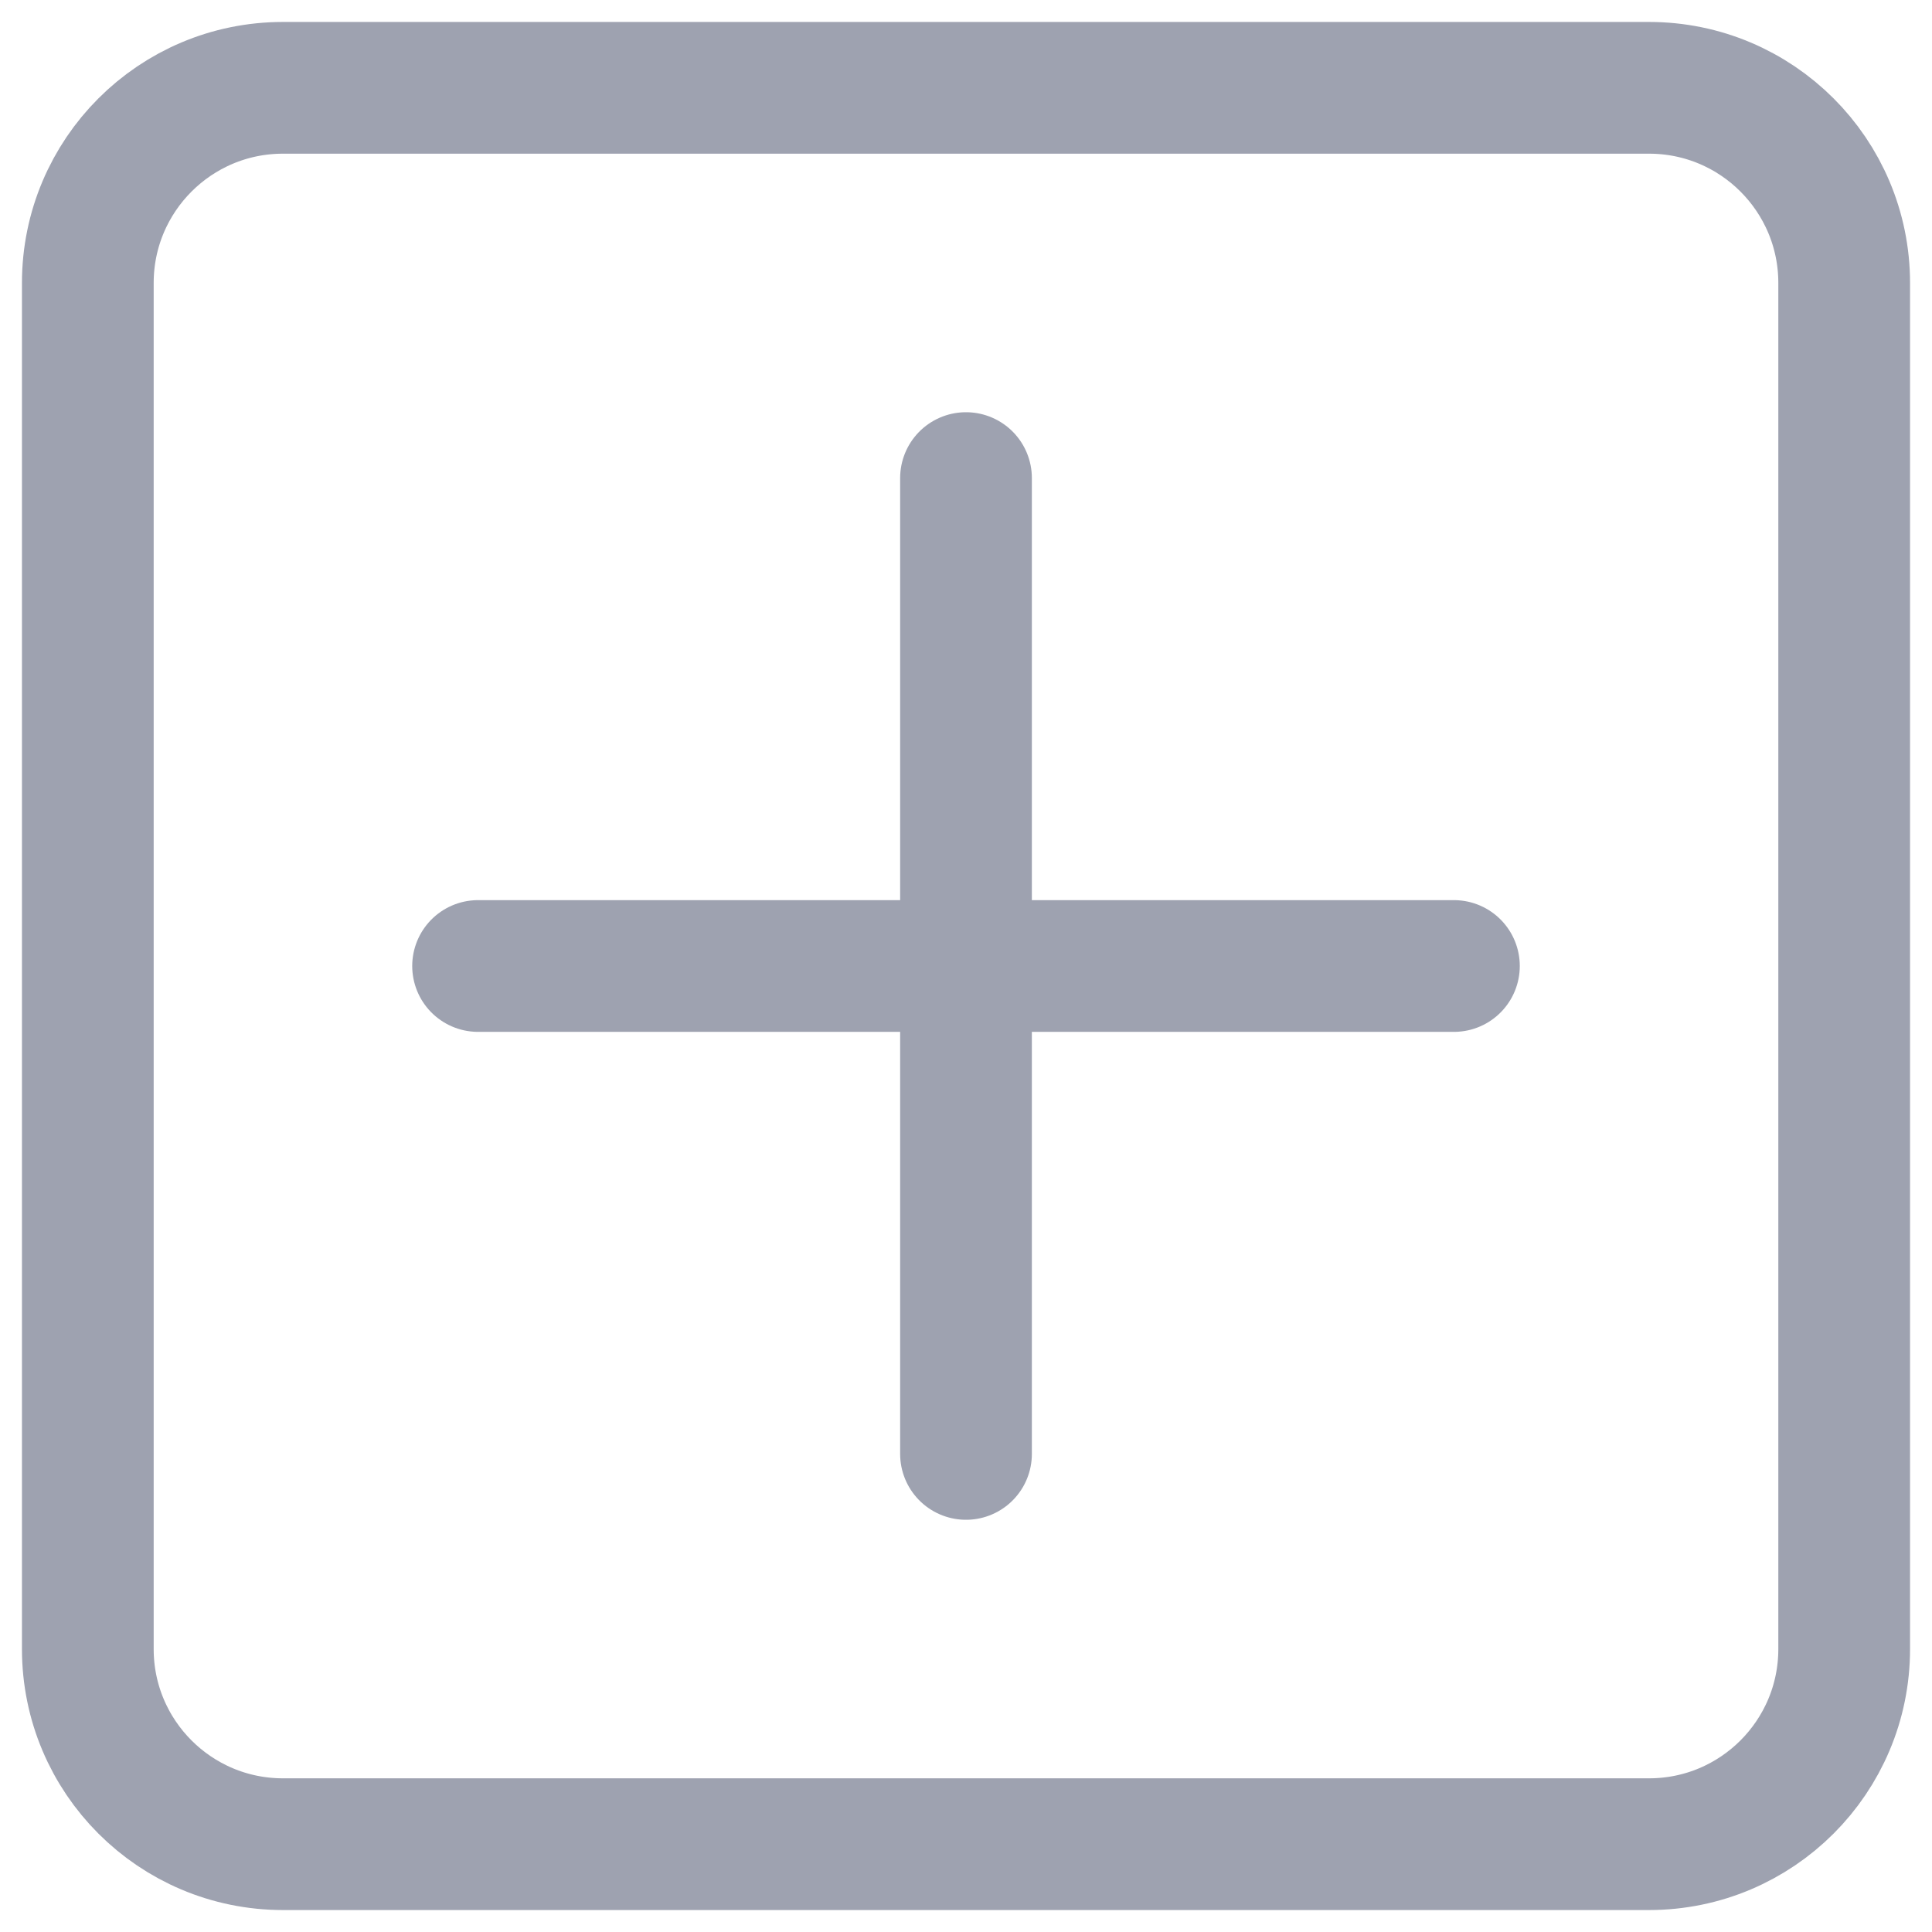 <svg width="22" height="22" viewBox="0 0 22 22" fill="none" xmlns="http://www.w3.org/2000/svg">
<path d="M11 5.444V11M11 11V16.556M11 11H5.444M11 11H16.556M3.222 21H18.778C20.005 21 21 20.005 21 18.778V3.222C21 1.995 20.005 1 18.778 1H3.222C1.995 1 1 1.995 1 3.222V18.778C1 20.005 1.995 21 3.222 21Z" stroke="#9EA2B0" stroke-width="1.5" stroke-linecap="round" stroke-linejoin="round"/>
</svg>
